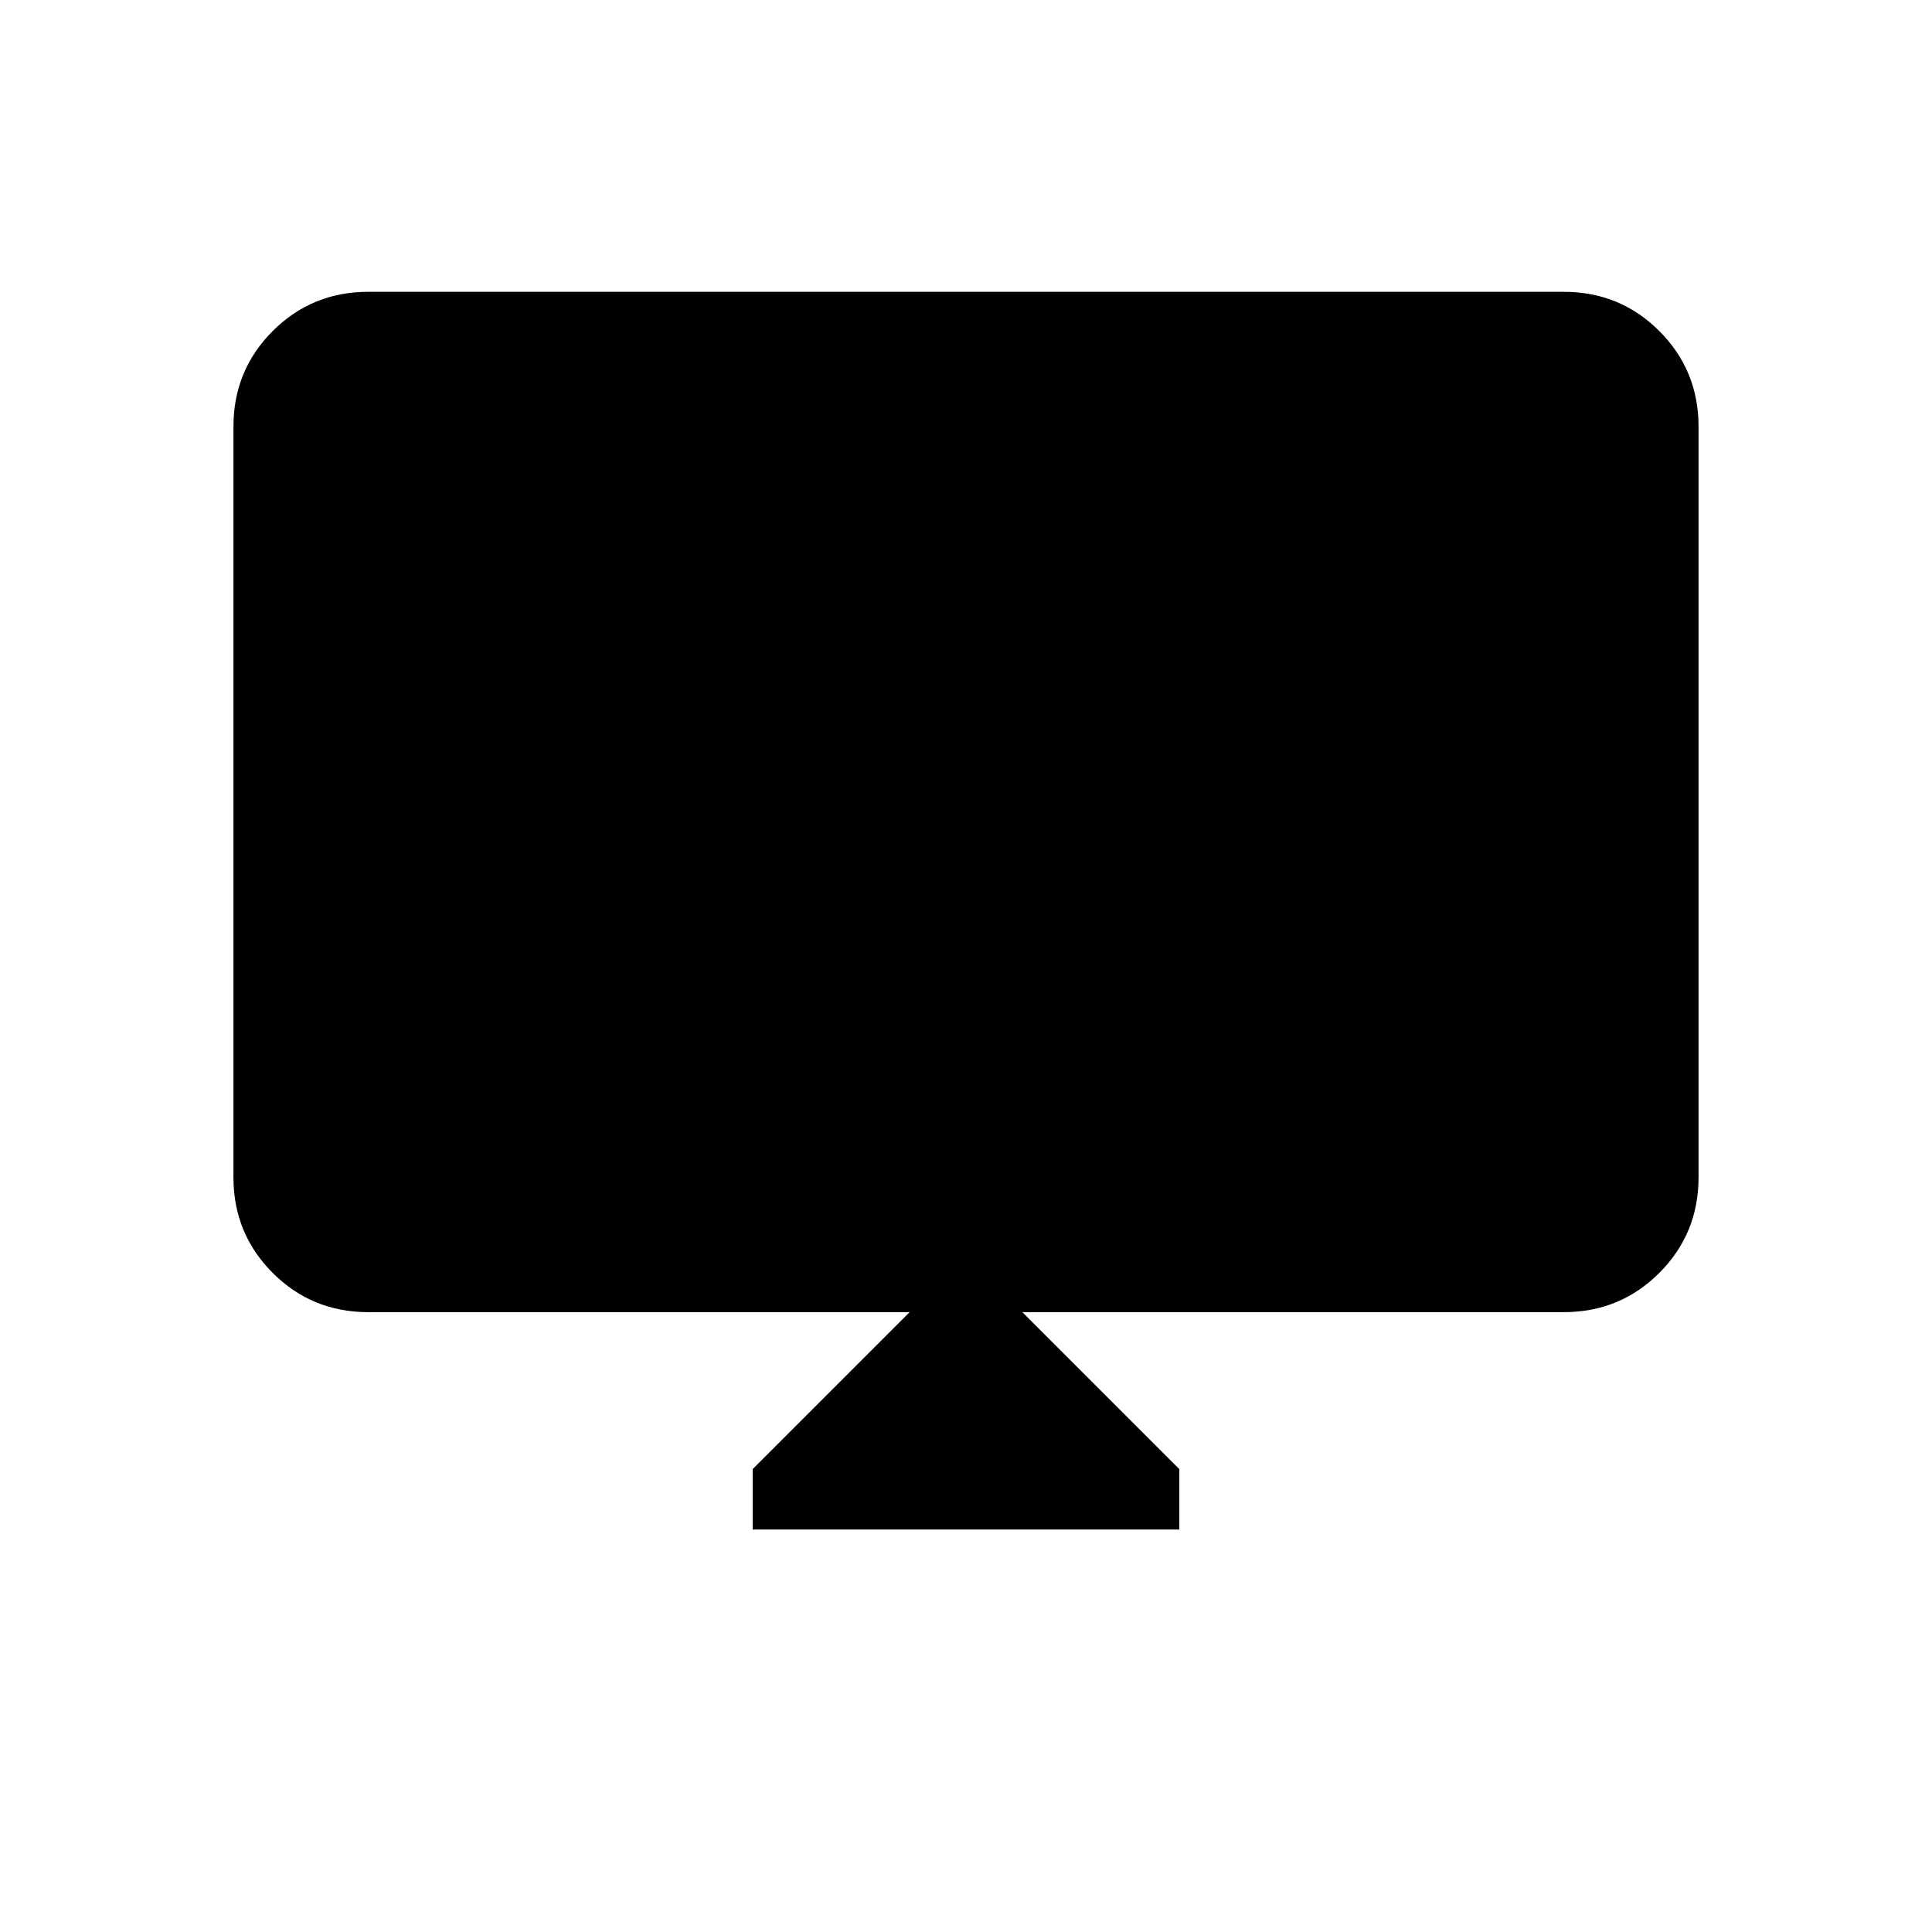 <svg xmlns="http://www.w3.org/2000/svg" height="48" width="48"><path d="M18.7 38V36.5L22.6 32.6H9.15Q7.75 32.6 6.775 31.625Q5.8 30.65 5.8 29.25V10.6Q5.8 9.2 6.775 8.225Q7.75 7.25 9.15 7.25H38.85Q40.25 7.25 41.225 8.225Q42.2 9.2 42.2 10.6V29.25Q42.2 30.65 41.225 31.625Q40.25 32.6 38.85 32.6H25.4L29.3 36.5V38Z"/></svg>